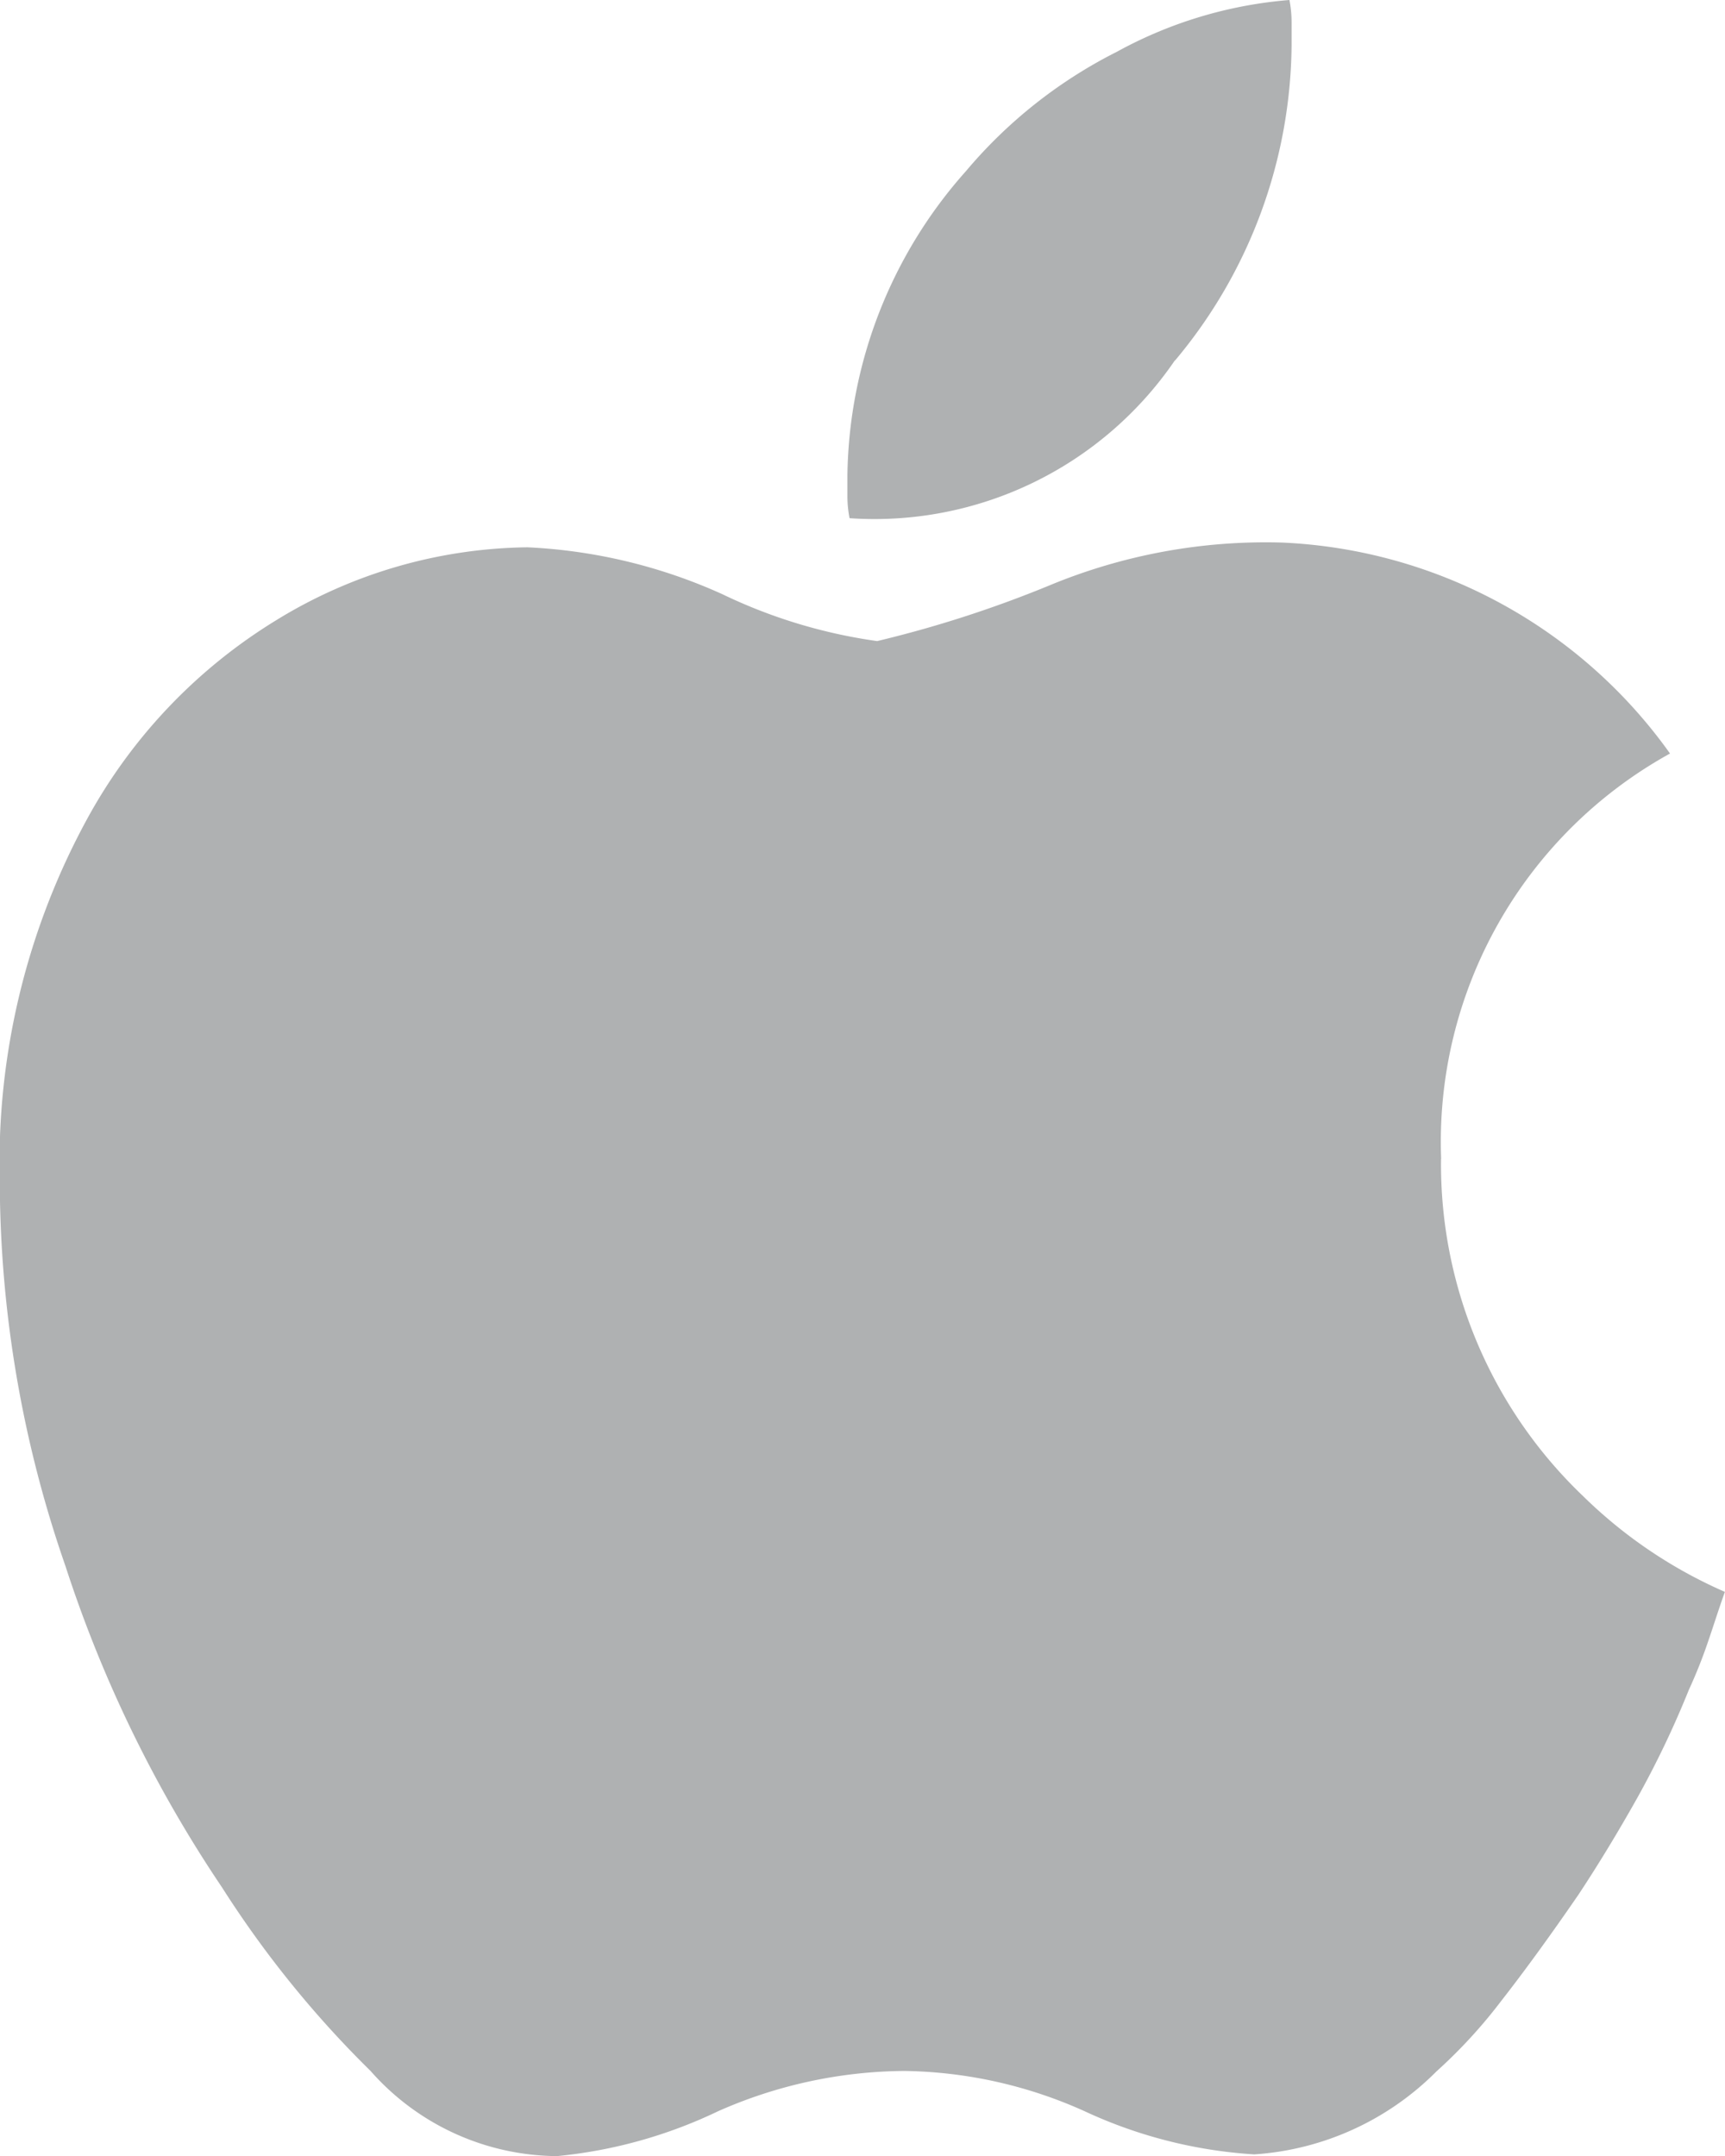 <svg xmlns="http://www.w3.org/2000/svg" width="16" height="20" viewBox="0 0 16 20">
  <g id="apple_logo" transform="translate(-358.268 -244.379)">
    <path id="패스_140" data-name="패스 140" d="M371.635,335.939a4.115,4.115,0,0,1,2.123-3.757,4.668,4.668,0,0,0-3.6-1.957,5.231,5.231,0,0,0-2.162.4,10.761,10.761,0,0,1-1.592.514,4.852,4.852,0,0,1-1.436-.435,4.932,4.932,0,0,0-1.808-.435,4.542,4.542,0,0,0-2.339.682,4.923,4.923,0,0,0-1.729,1.809,6.66,6.66,0,0,0-.826,3.4,10.929,10.929,0,0,0,.609,3.559,11.9,11.9,0,0,0,1.454,2.984,9.651,9.651,0,0,0,1.376,1.7,2.325,2.325,0,0,0,1.73.79,4.435,4.435,0,0,0,1.493-.416,4.331,4.331,0,0,1,1.73-.374,4.2,4.2,0,0,1,1.671.374,4.363,4.363,0,0,0,1.572.4,2.626,2.626,0,0,0,1.691-.77,4.729,4.729,0,0,0,.6-.653q.325-.416.718-.988.274-.415.541-.89a8.813,8.813,0,0,0,.482-1.009q.1-.217.177-.444c.052-.151.1-.306.157-.464a4.377,4.377,0,0,1-1.317-.89,4.257,4.257,0,0,1-1.316-3.122" transform="translate(0 -80.813)" fill="#afb1b2"/>
    <path id="패스_141" data-name="패스 141" d="M502.339,247.722a4.61,4.61,0,0,0,1.08-2.925v-.209a1.108,1.108,0,0,0-.02-.209,3.982,3.982,0,0,0-1.6.48,4.436,4.436,0,0,0-1.4,1.107,4.325,4.325,0,0,0-1.1,2.82v.2a1.058,1.058,0,0,0,.02.2,3.372,3.372,0,0,0,3.016-1.462" transform="translate(-133.171)" fill="#afb1b2"/>
  </g>
</svg>
